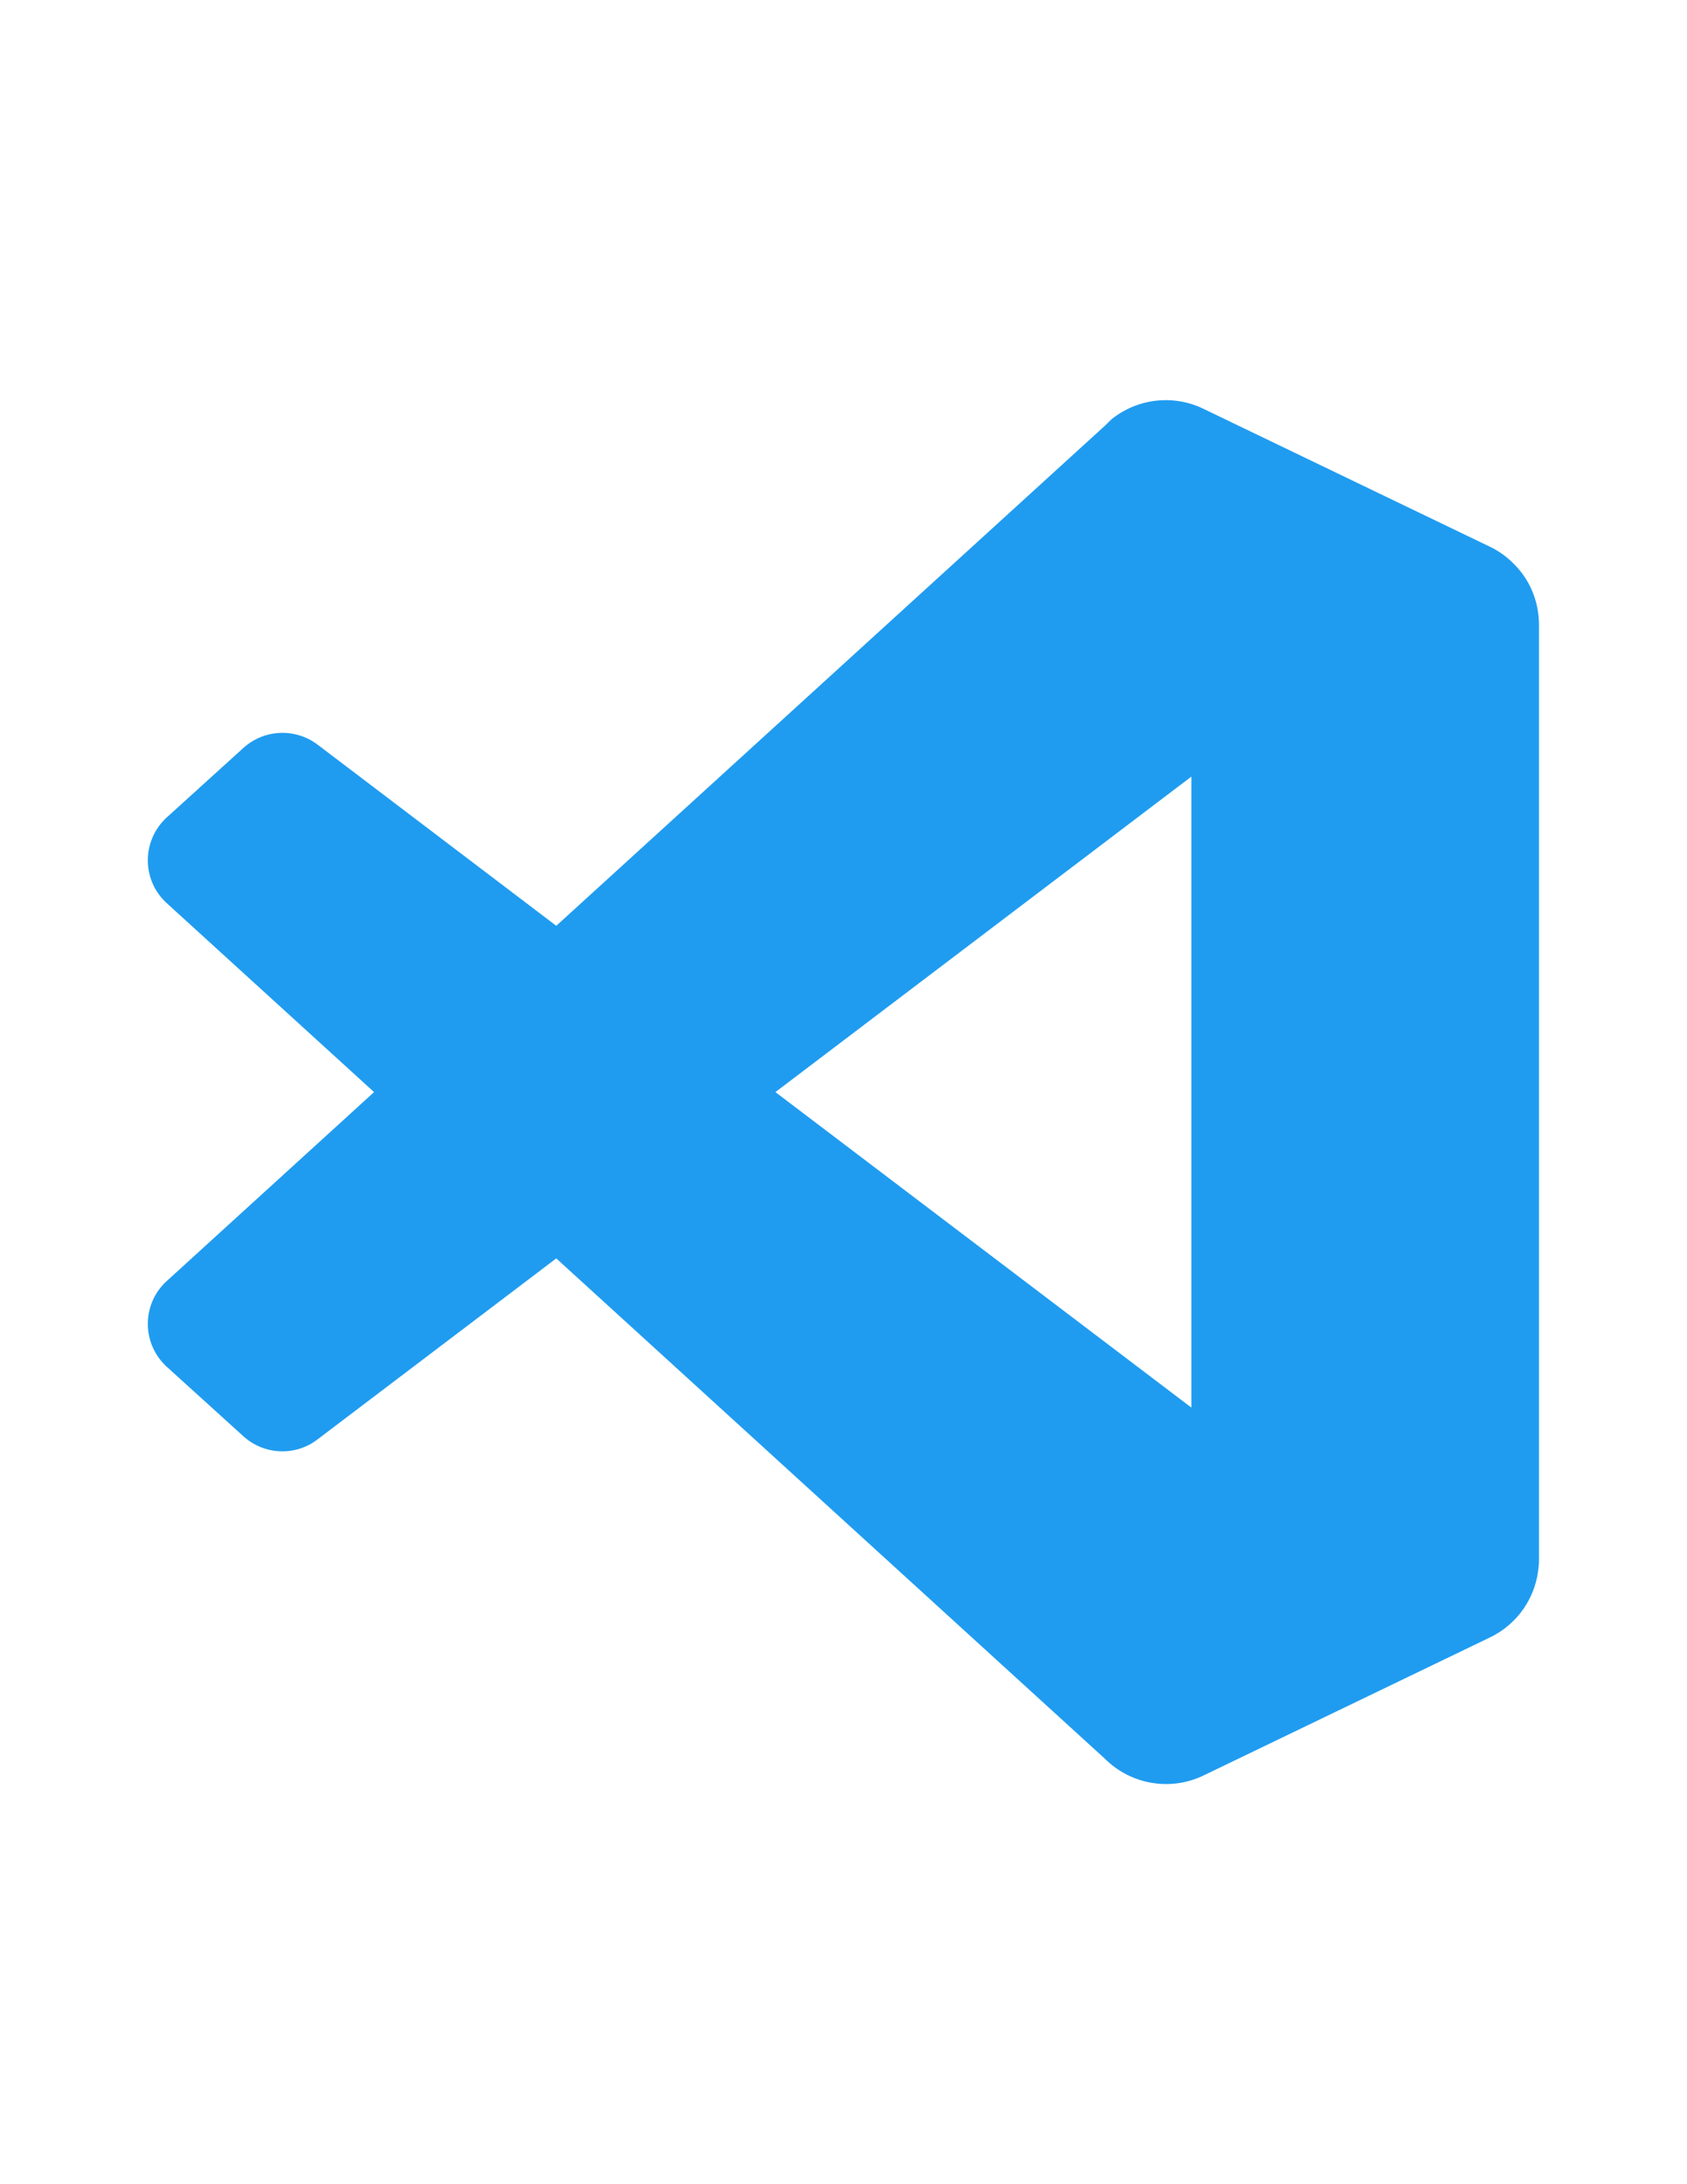 <?xml version="1.0" encoding="utf-8"?>
<!-- Generator: Adobe Illustrator 24.3.0, SVG Export Plug-In . SVG Version: 6.00 Build 0)  -->
<svg version="1.1" id="Layer_1" xmlns="http://www.w3.org/2000/svg" xmlns:xlink="http://www.w3.org/1999/xlink" x="0px" y="0px"
	 viewBox="0 0 612 792" style="enable-background:new 0 0 612 792;" xml:space="preserve">
<style type="text/css">
	.st0{fill:#1F9CF0;}
</style>
<path class="st0" d="M558.3,226.2c-0.1-8.2-3.3-15.9-8.9-21.5c-2.6-2.7-5.6-4.9-9-6.5l-103.9-50c-12-5.8-26.4-3.3-35.8,6.1
	c0.9-0.9,1.8-1.6,2.8-2.3c-0.9,0.7-1.8,1.5-2.7,2.4l-199,181.3L115.2,270c-8.1-6.1-19.4-5.6-26.9,1.2l-27.8,25.2
	c-0.5,0.4-0.9,0.9-1.4,1.4c-7.8,8.6-7.2,21.9,1.4,29.7l75.2,68.5l-75.2,68.5c-8.6,7.8-9.2,21.1-1.4,29.7c0.5,0.5,0.9,1,1.4,1.4
	l27.8,25.2c7.5,6.8,18.8,7.3,26.8,1.2l86.7-65.7l199,181.4c9.4,9.4,23.8,11.9,35.8,6.1l103.8-50c10.3-4.9,17-14.9,17.8-26.1
	c0.1-0.7,0.1-1.5,0.1-2.3v-1.3V227.9v-1.2v-0.1C558.3,226.5,558.3,226.4,558.3,226.2z M281.3,396l150.9-114.4v228.8L281.3,396z"/>
</svg>
